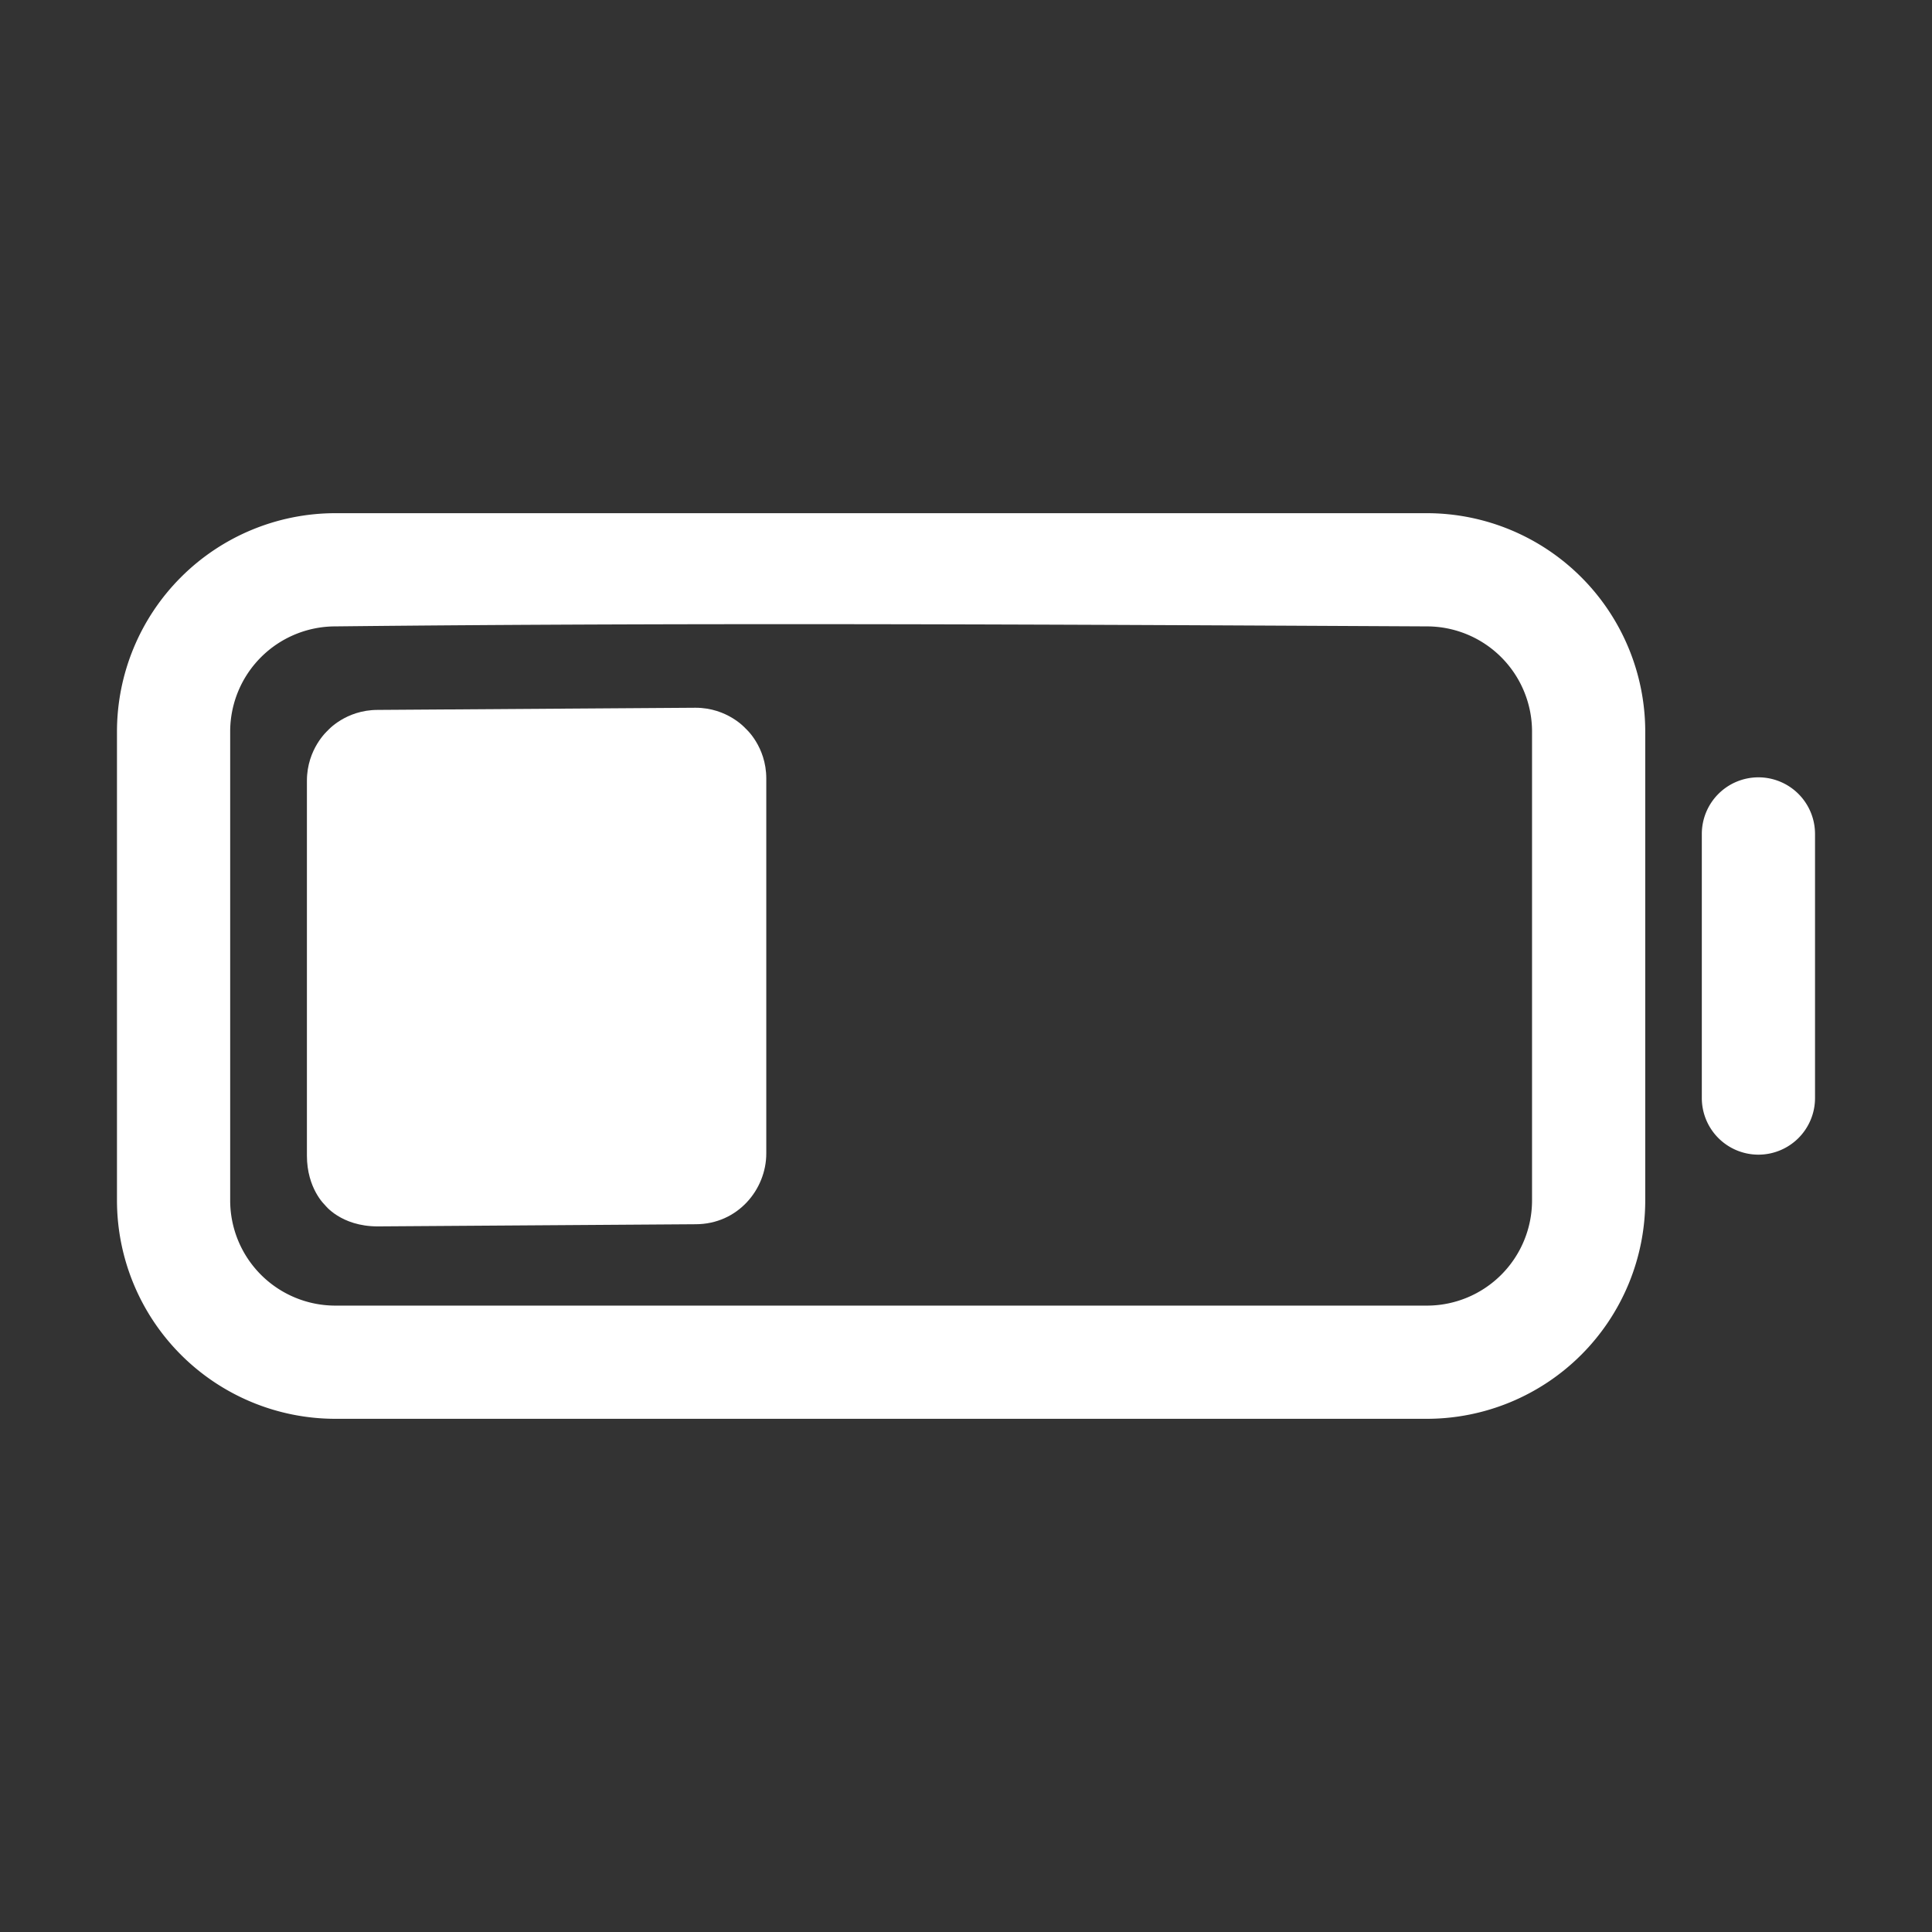 <svg fill="none" viewBox="-32 -32 1024 1024">
  <rect x="-32" y="-32" width="1024" height="1024" fill="#333333" stroke="none"/>
  <g fill="white">
    <path d="M145.687 240A115.82 115.82 0 0 0 30 355.688V604.31A115.821 115.821 0 0 0 145.687 720h578.637a115.83 115.83 0 0 0 81.765-33.924 115.818 115.818 0 0 0 33.924-81.765V355.688A115.818 115.818 0 0 0 724.323 240Zm0 60c192.882-2.099 385.755-.955 578.637 0a55.757 55.757 0 0 1 39.355 16.332 55.77 55.77 0 0 1 16.334 39.356V604.31a55.772 55.772 0 0 1-16.334 39.357A55.757 55.757 0 0 1 724.324 660H145.687A55.767 55.767 0 0 1 90 604.31V355.689A55.766 55.766 0 0 1 145.687 300ZM900 380.003a30.014 30.014 0 0 0-21.214 8.786A30.014 30.014 0 0 0 870 410.003v139.988a30.01 30.01 0 0 0 8.786 21.214 30.006 30.006 0 0 0 42.428 0A30.01 30.01 0 0 0 930 549.991V410.003a30.014 30.014 0 0 0-8.786-21.214A30.014 30.014 0 0 0 900 380.003z"/>
    <path d="M130.67 580.516c0 17.376 9.478 26.089 9.478 26.089s8.472 11.41 28.022 11.41l168.473-1.144c22.44 0 37.5-18.488 37.5-37.5v-198.75c0-17.018-10.984-26.516-10.984-26.516s-9.56-10.984-26.516-10.984l-168.473 1.145c-17.033 0-26.517 10.984-26.517 10.984s-10.983 9.617-10.983 26.516z"/>
  </g>
</svg>
